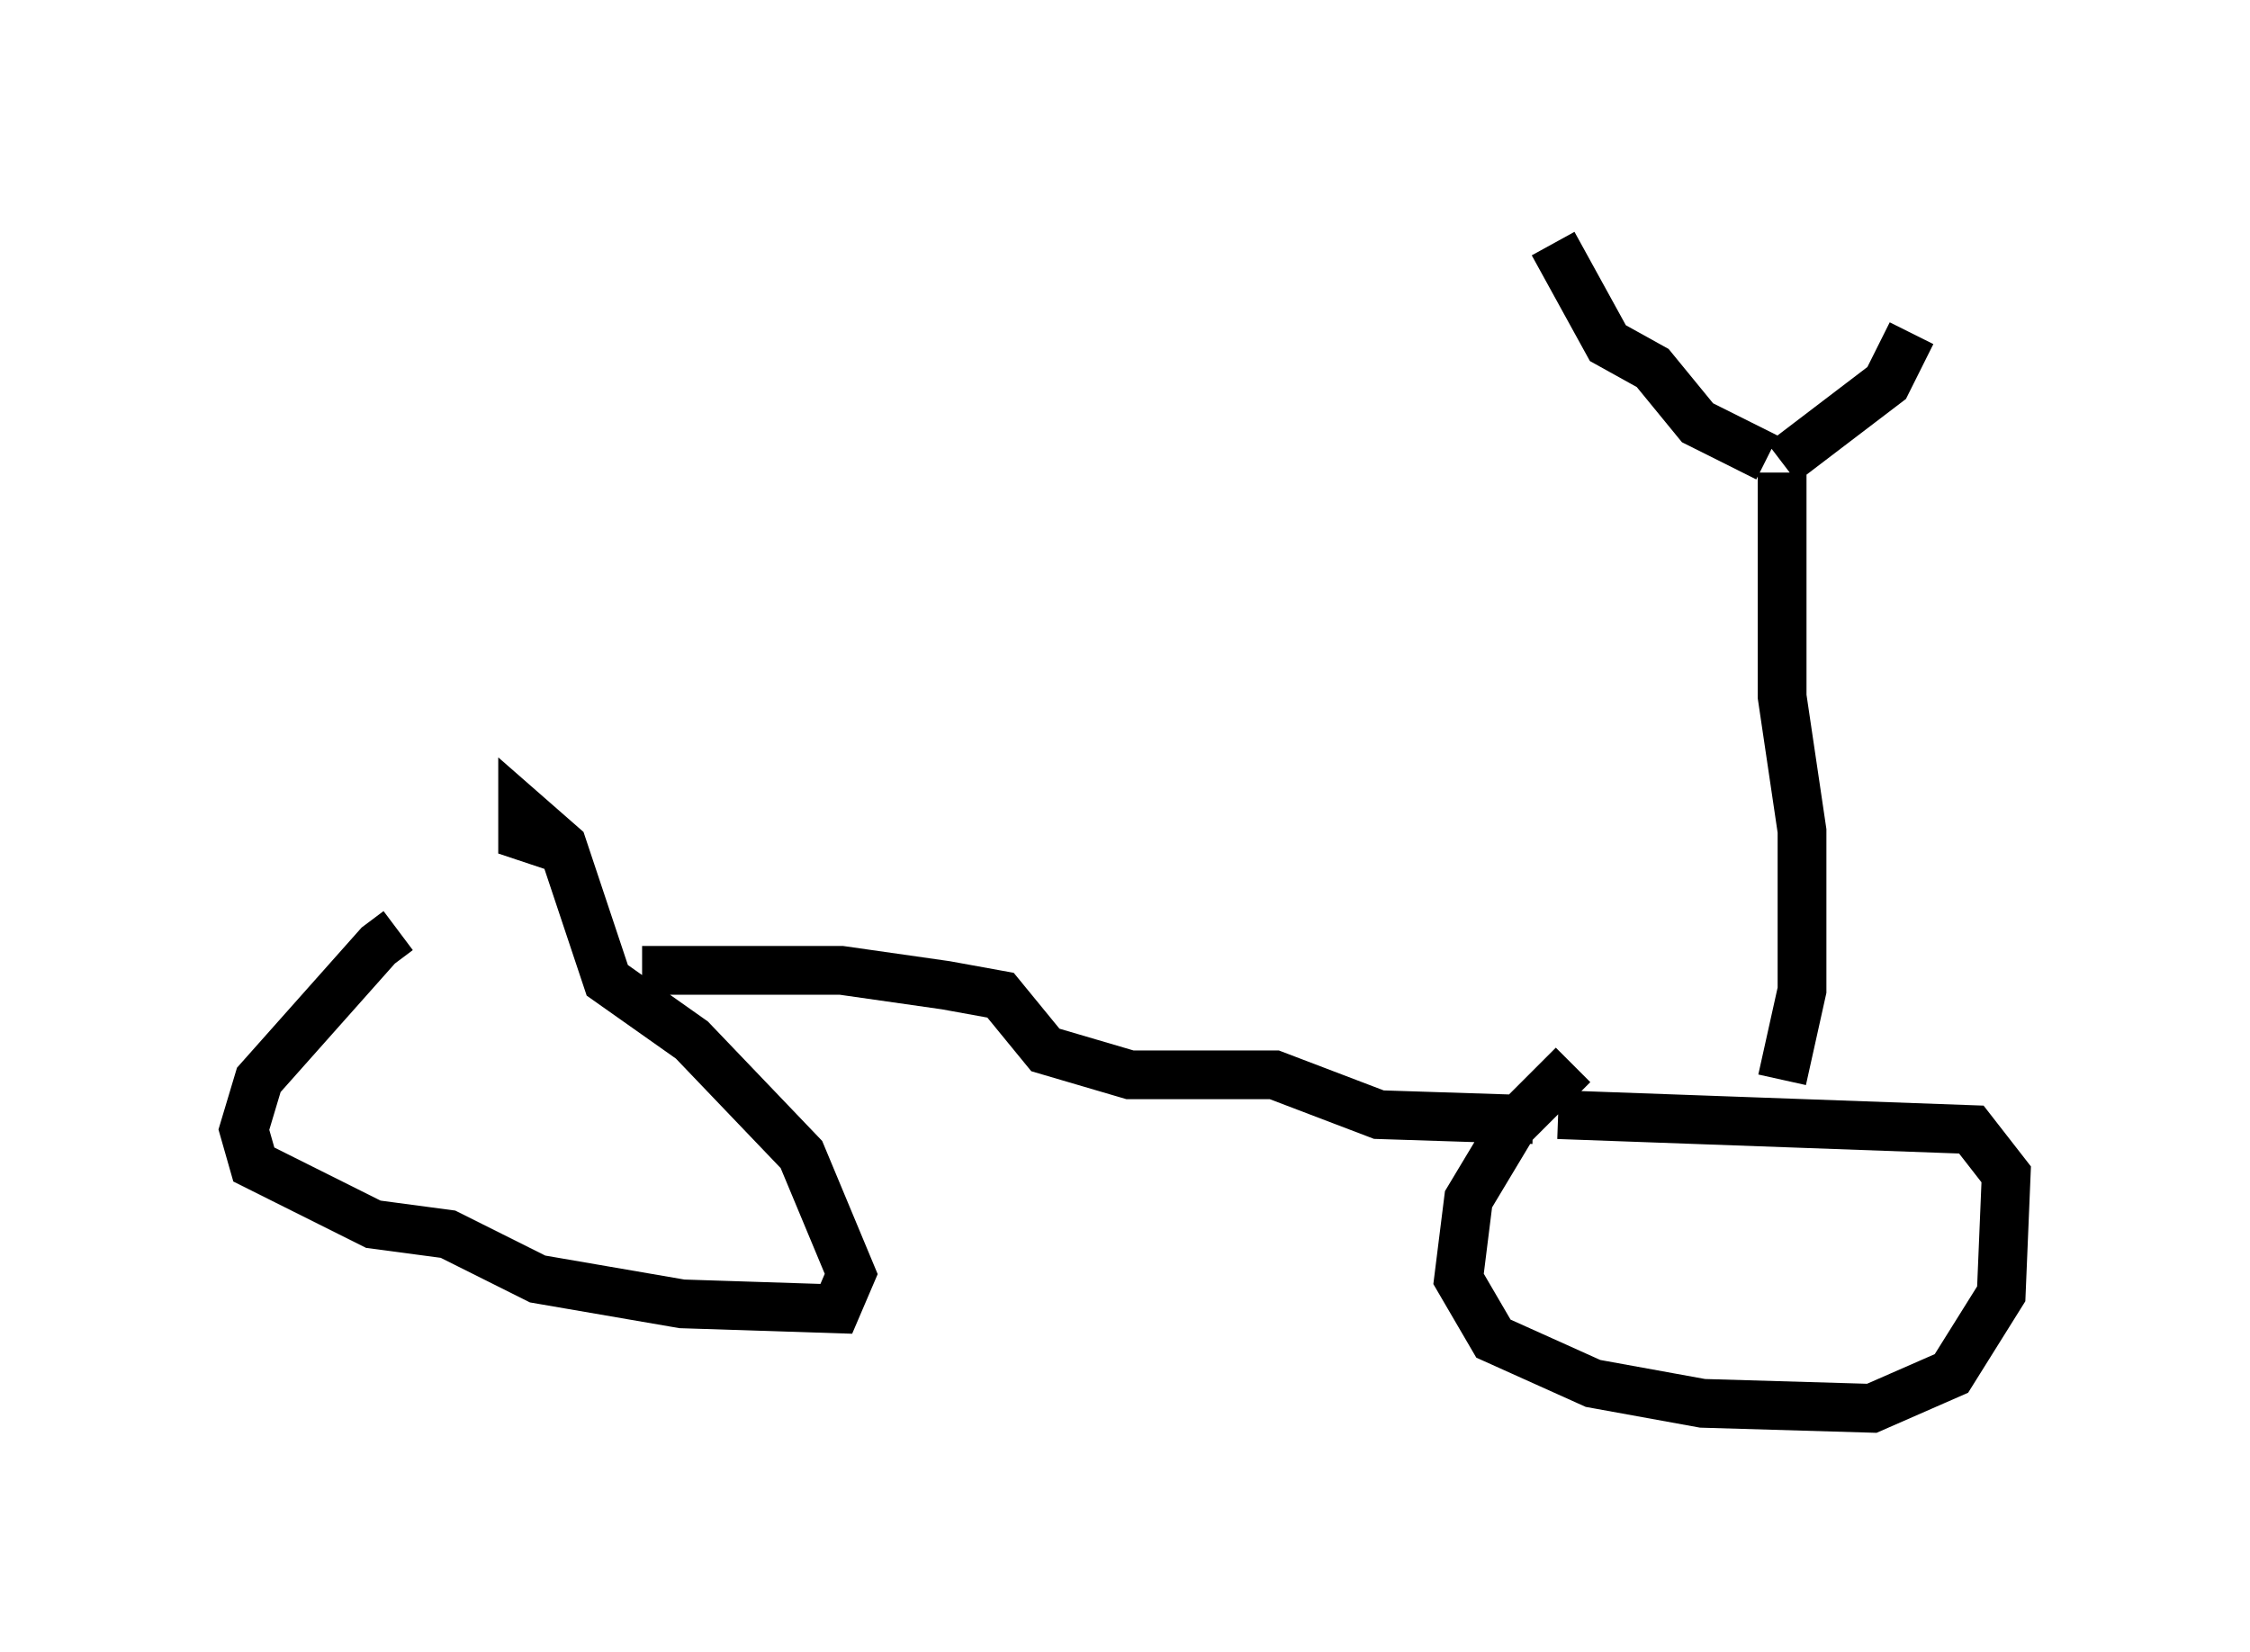 <?xml version="1.0" encoding="utf-8" ?>
<svg baseProfile="full" height="33.888" version="1.1" width="46.138" xmlns="http://www.w3.org/2000/svg" xmlns:ev="http://www.w3.org/2001/xml-events" xmlns:xlink="http://www.w3.org/1999/xlink"><defs /><rect fill="white" height="33.888" width="46.138" x="0" y="0" /><path d="M10.921, 18.577 m-2.756, 0.51 l-0.408, 0.306 -2.45, 2.756 l-0.306, 1.021 0.204, 0.715 l2.45, 1.225 1.531, 0.204 l1.838, 0.919 2.96, 0.51 l3.165, 0.102 0.306, -0.715 l-1.021, -2.45 -2.246, -2.348 l-1.735, -1.225 -0.919, -2.756 l-0.817, -0.715 0.0, 0.51 l0.919, 0.306 m20.621, 4.39 l-1.225, 1.225 -0.919, 1.531 l-0.204, 1.633 0.715, 1.225 l2.042, 0.919 2.246, 0.408 l3.471, 0.102 1.633, -0.715 l1.021, -1.633 0.102, -2.45 l-0.715, -0.919 -8.473, -0.306 m-18.784, -2.96 l4.083, 0.0 2.144, 0.306 l1.123, 0.204 0.919, 1.123 l1.735, 0.51 2.96, 0.0 l2.144, 0.817 3.165, 0.102 m5.104, -0.817 l0.408, -1.838 0.0, -3.267 l-0.408, -2.756 0.0, -4.594 m0.0, -0.204 l2.144, -1.633 0.51, -1.021 m-2.96, 2.552 l-1.429, -0.715 -0.919, -1.123 l-0.919, -0.51 -1.123, -2.042 " fill="none" stroke="black" stroke-width="1" /></svg>